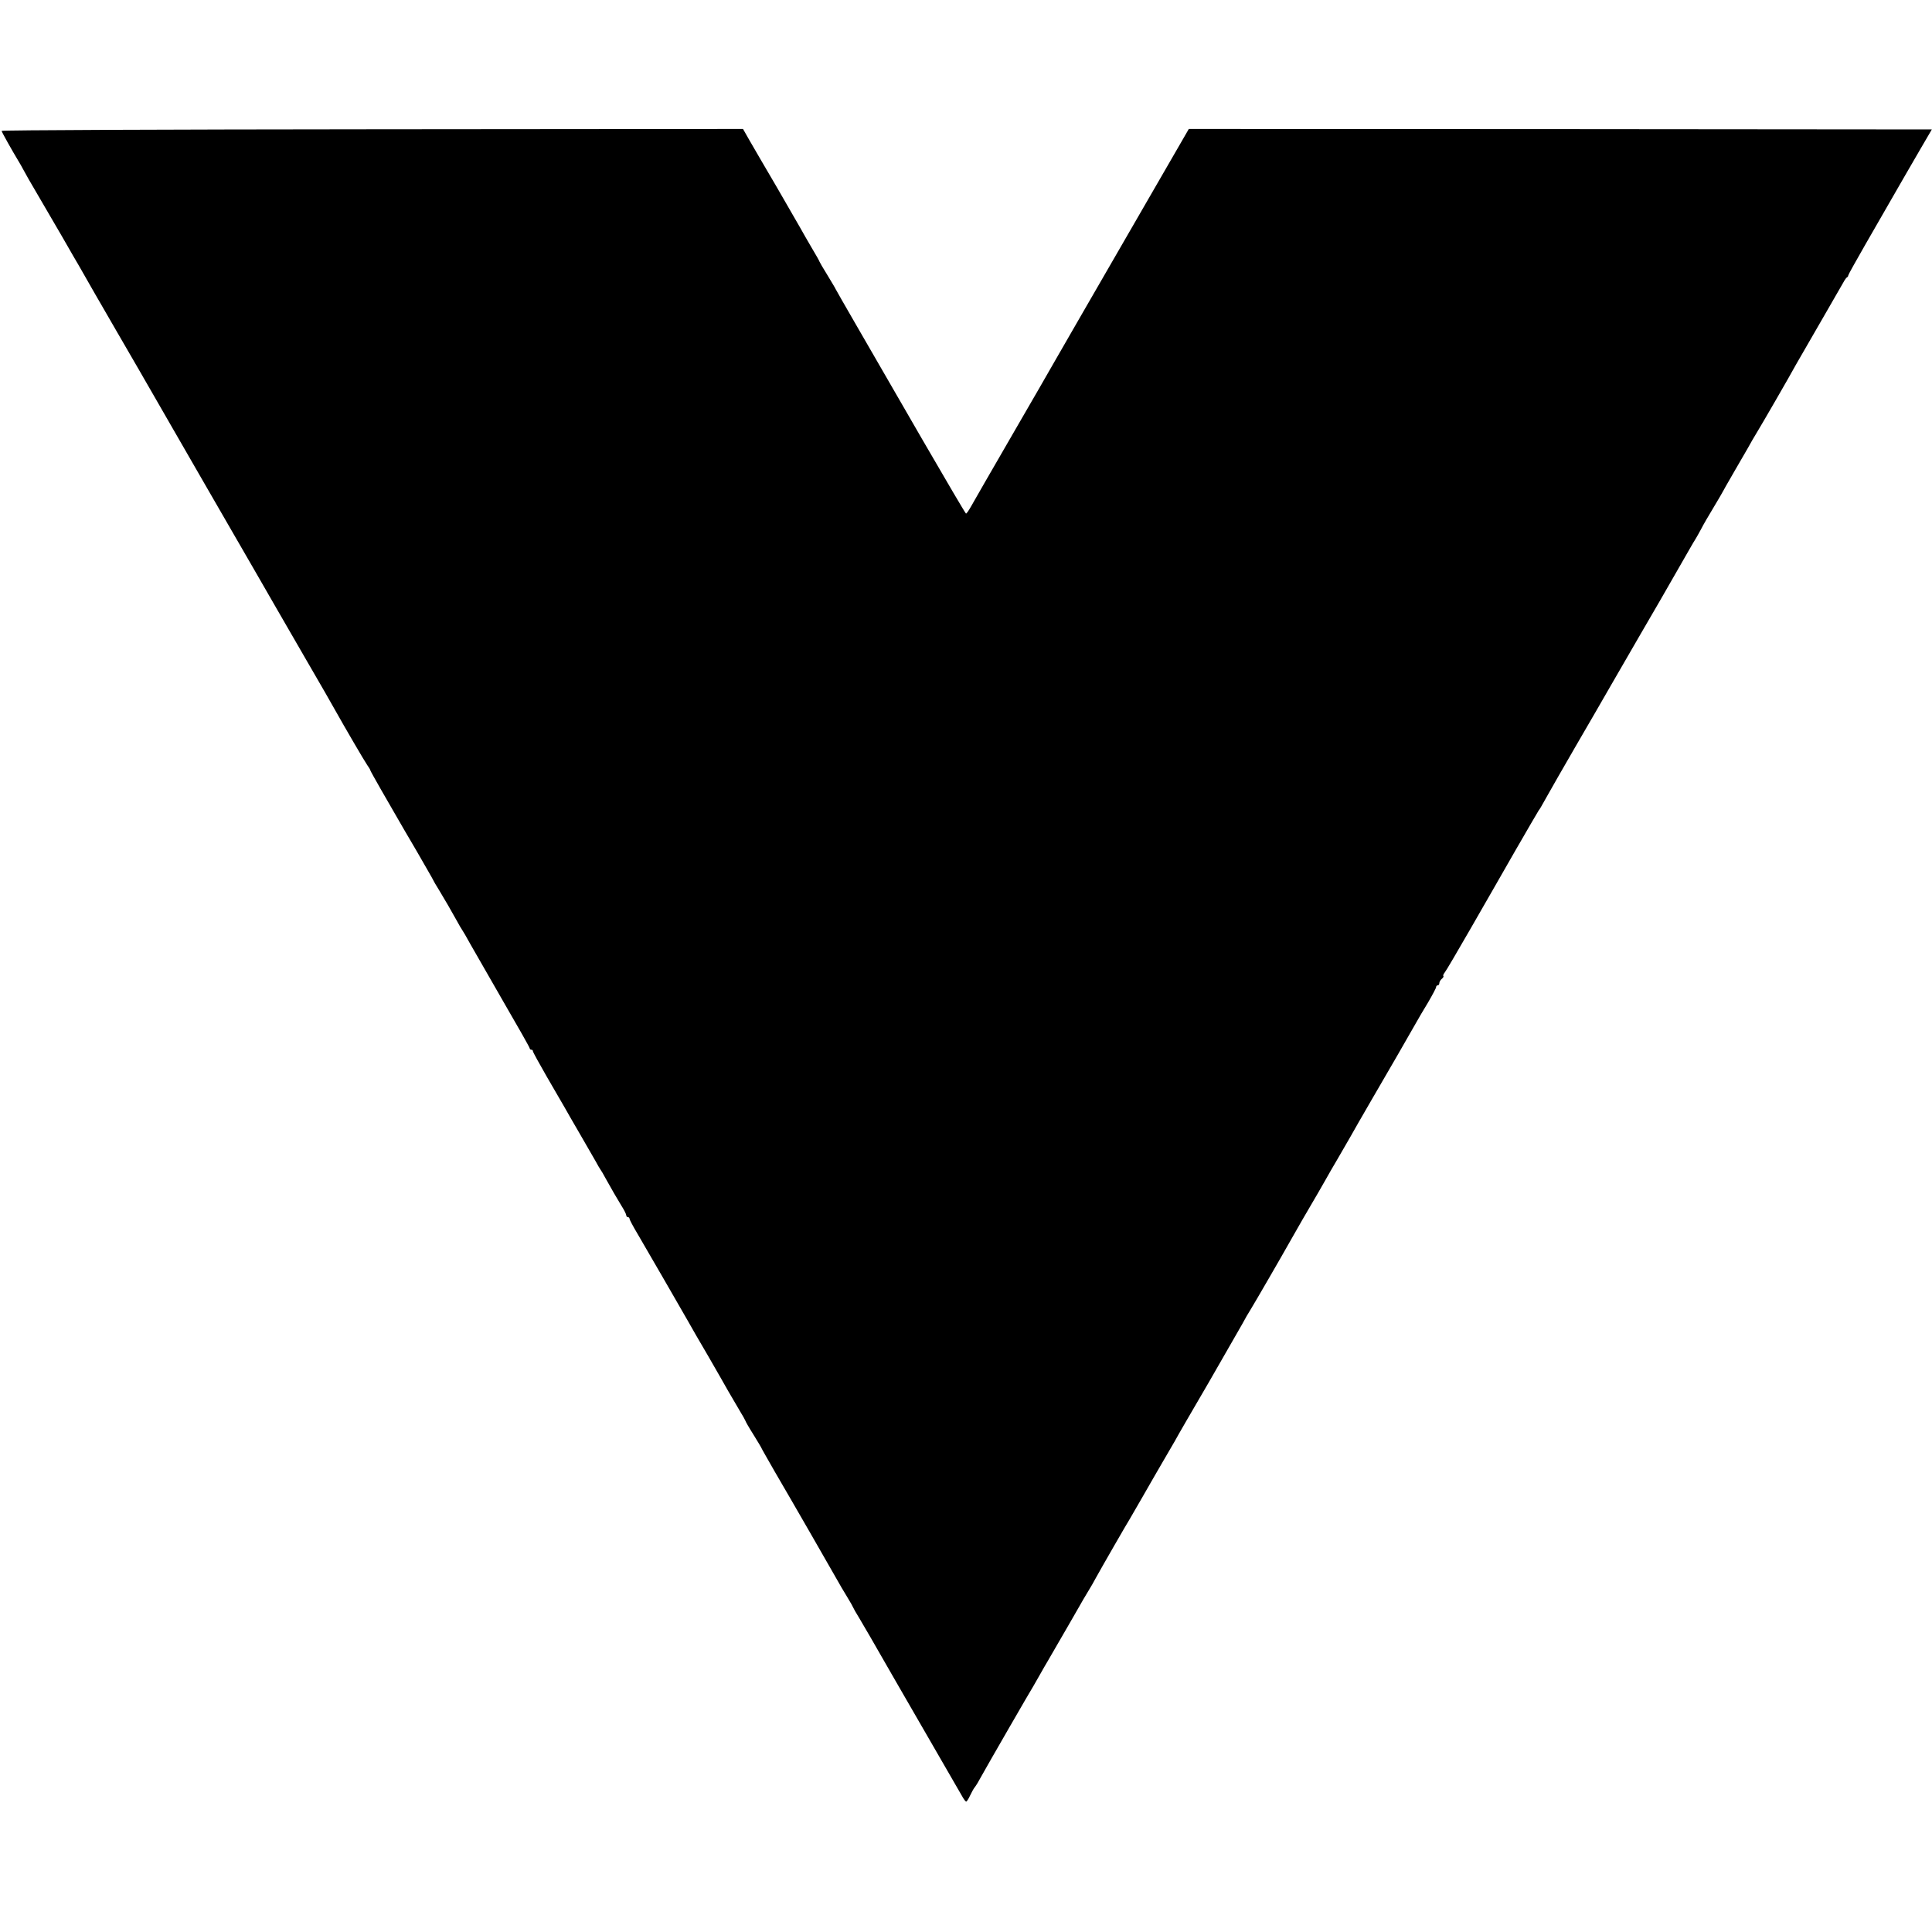 <?xml version="1.0" standalone="no"?>
<!DOCTYPE svg PUBLIC "-//W3C//DTD SVG 20010904//EN"
 "http://www.w3.org/TR/2001/REC-SVG-20010904/DTD/svg10.dtd">
<svg version="1.0" xmlns="http://www.w3.org/2000/svg"
 width="1200pt" height="1200pt" viewBox="0 0 1200 1200"
 preserveAspectRatio="xMidYMid meet">
<g transform="translate(0,1200) scale(0.1,-0.1)"
fill="#000000" stroke="none">
<path d="M10 11187 c0 -6 65 -122 105 -188 6 -9 21 -36 34 -60 13 -24 42 -76
65 -114 57 -97 63 -108 172 -295 52 -91 99 -172 104 -180 5 -8 50 -87 100
-175 51 -88 109 -189 130 -225 59 -101 204 -352 355 -615 76 -132 163 -283
193 -335 49 -84 130 -225 183 -317 10 -18 69 -119 130 -225 61 -106 123 -213
137 -238 14 -25 96 -166 182 -315 86 -148 169 -292 184 -320 57 -102 179 -311
197 -337 11 -15 19 -29 19 -32 0 -3 31 -58 68 -123 38 -65 80 -138 94 -163 14
-25 71 -123 127 -218 55 -96 101 -175 101 -177 0 -2 18 -33 41 -70 41 -69 62
-104 107 -185 13 -25 28 -49 32 -55 4 -5 28 -46 52 -90 25 -44 118 -205 206
-359 89 -153 162 -282 162 -287 0 -5 5 -9 10 -9 6 0 10 -4 10 -9 0 -6 39 -76
86 -158 47 -81 96 -166 109 -188 12 -22 55 -96 95 -165 40 -69 84 -145 98
-170 13 -25 28 -49 32 -55 4 -5 19 -30 32 -55 43 -77 64 -113 96 -166 18 -28
32 -56 32 -63 0 -6 5 -11 10 -11 6 0 10 -4 10 -10 0 -5 22 -47 49 -92 70 -120
268 -462 311 -538 20 -36 78 -137 130 -225 51 -88 106 -185 123 -215 17 -30
48 -83 69 -118 21 -34 38 -65 38 -67 0 -3 22 -42 50 -86 27 -44 50 -82 50 -84
0 -2 38 -68 83 -147 99 -169 349 -604 385 -668 14 -25 42 -74 64 -109 21 -34
38 -65 38 -67 0 -2 17 -32 38 -66 21 -35 52 -88 69 -118 17 -30 88 -154 158
-275 102 -176 324 -561 414 -717 9 -16 19 -28 22 -28 4 0 15 17 24 37 10 21
23 45 30 53 7 8 26 40 42 70 34 62 308 537 323 560 5 8 23 40 40 70 17 30 39
69 49 85 10 17 71 122 136 235 64 113 121 210 125 215 4 6 21 35 37 65 30 55
195 342 213 370 5 8 40 69 78 135 38 66 92 161 121 210 29 50 64 110 78 134
13 25 108 189 211 365 102 177 196 341 210 366 13 25 36 65 52 90 27 44 192
329 243 420 14 25 49 86 77 135 86 146 121 208 145 250 12 22 46 81 75 130 29
50 64 110 78 135 38 67 53 94 132 230 79 135 253 436 280 485 9 17 40 69 69
117 28 48 51 91 51 97 0 6 5 11 10 11 6 0 10 6 10 14 0 7 7 19 15 26 9 7 13
15 10 18 -3 3 1 12 8 21 8 9 78 129 157 266 79 138 206 358 281 490 76 132
142 245 146 251 8 10 11 15 58 99 15 28 93 163 172 300 80 138 178 306 217
375 40 69 123 213 185 320 62 107 117 202 122 210 5 8 54 94 109 190 55 96
104 182 110 190 5 8 21 36 35 62 13 26 49 88 80 139 30 50 55 93 55 94 0 1 30
54 66 116 37 63 78 134 92 159 13 25 37 65 52 90 31 50 211 362 245 425 13 22
80 139 150 260 70 121 135 234 144 250 9 17 19 31 24 33 4 2 7 7 7 12 0 4 48
90 106 191 58 101 167 290 241 419 75 129 144 249 154 265 l18 31 -2307 2
-2308 1 -264 -457 c-145 -251 -328 -568 -406 -703 -78 -136 -153 -266 -167
-290 -13 -24 -130 -226 -259 -449 -129 -223 -245 -424 -258 -448 -13 -23 -26
-42 -30 -42 -3 0 -124 206 -270 458 -145 251 -326 564 -402 696 -76 131 -138
240 -138 241 0 2 -23 40 -50 85 -28 45 -50 83 -50 85 0 3 -22 42 -49 87 -27
46 -58 100 -70 122 -12 21 -78 135 -147 255 -70 119 -145 248 -168 288 l-41
72 -2302 -2 c-1267 -1 -2303 -5 -2303 -10z"/>
</g>
</svg>
